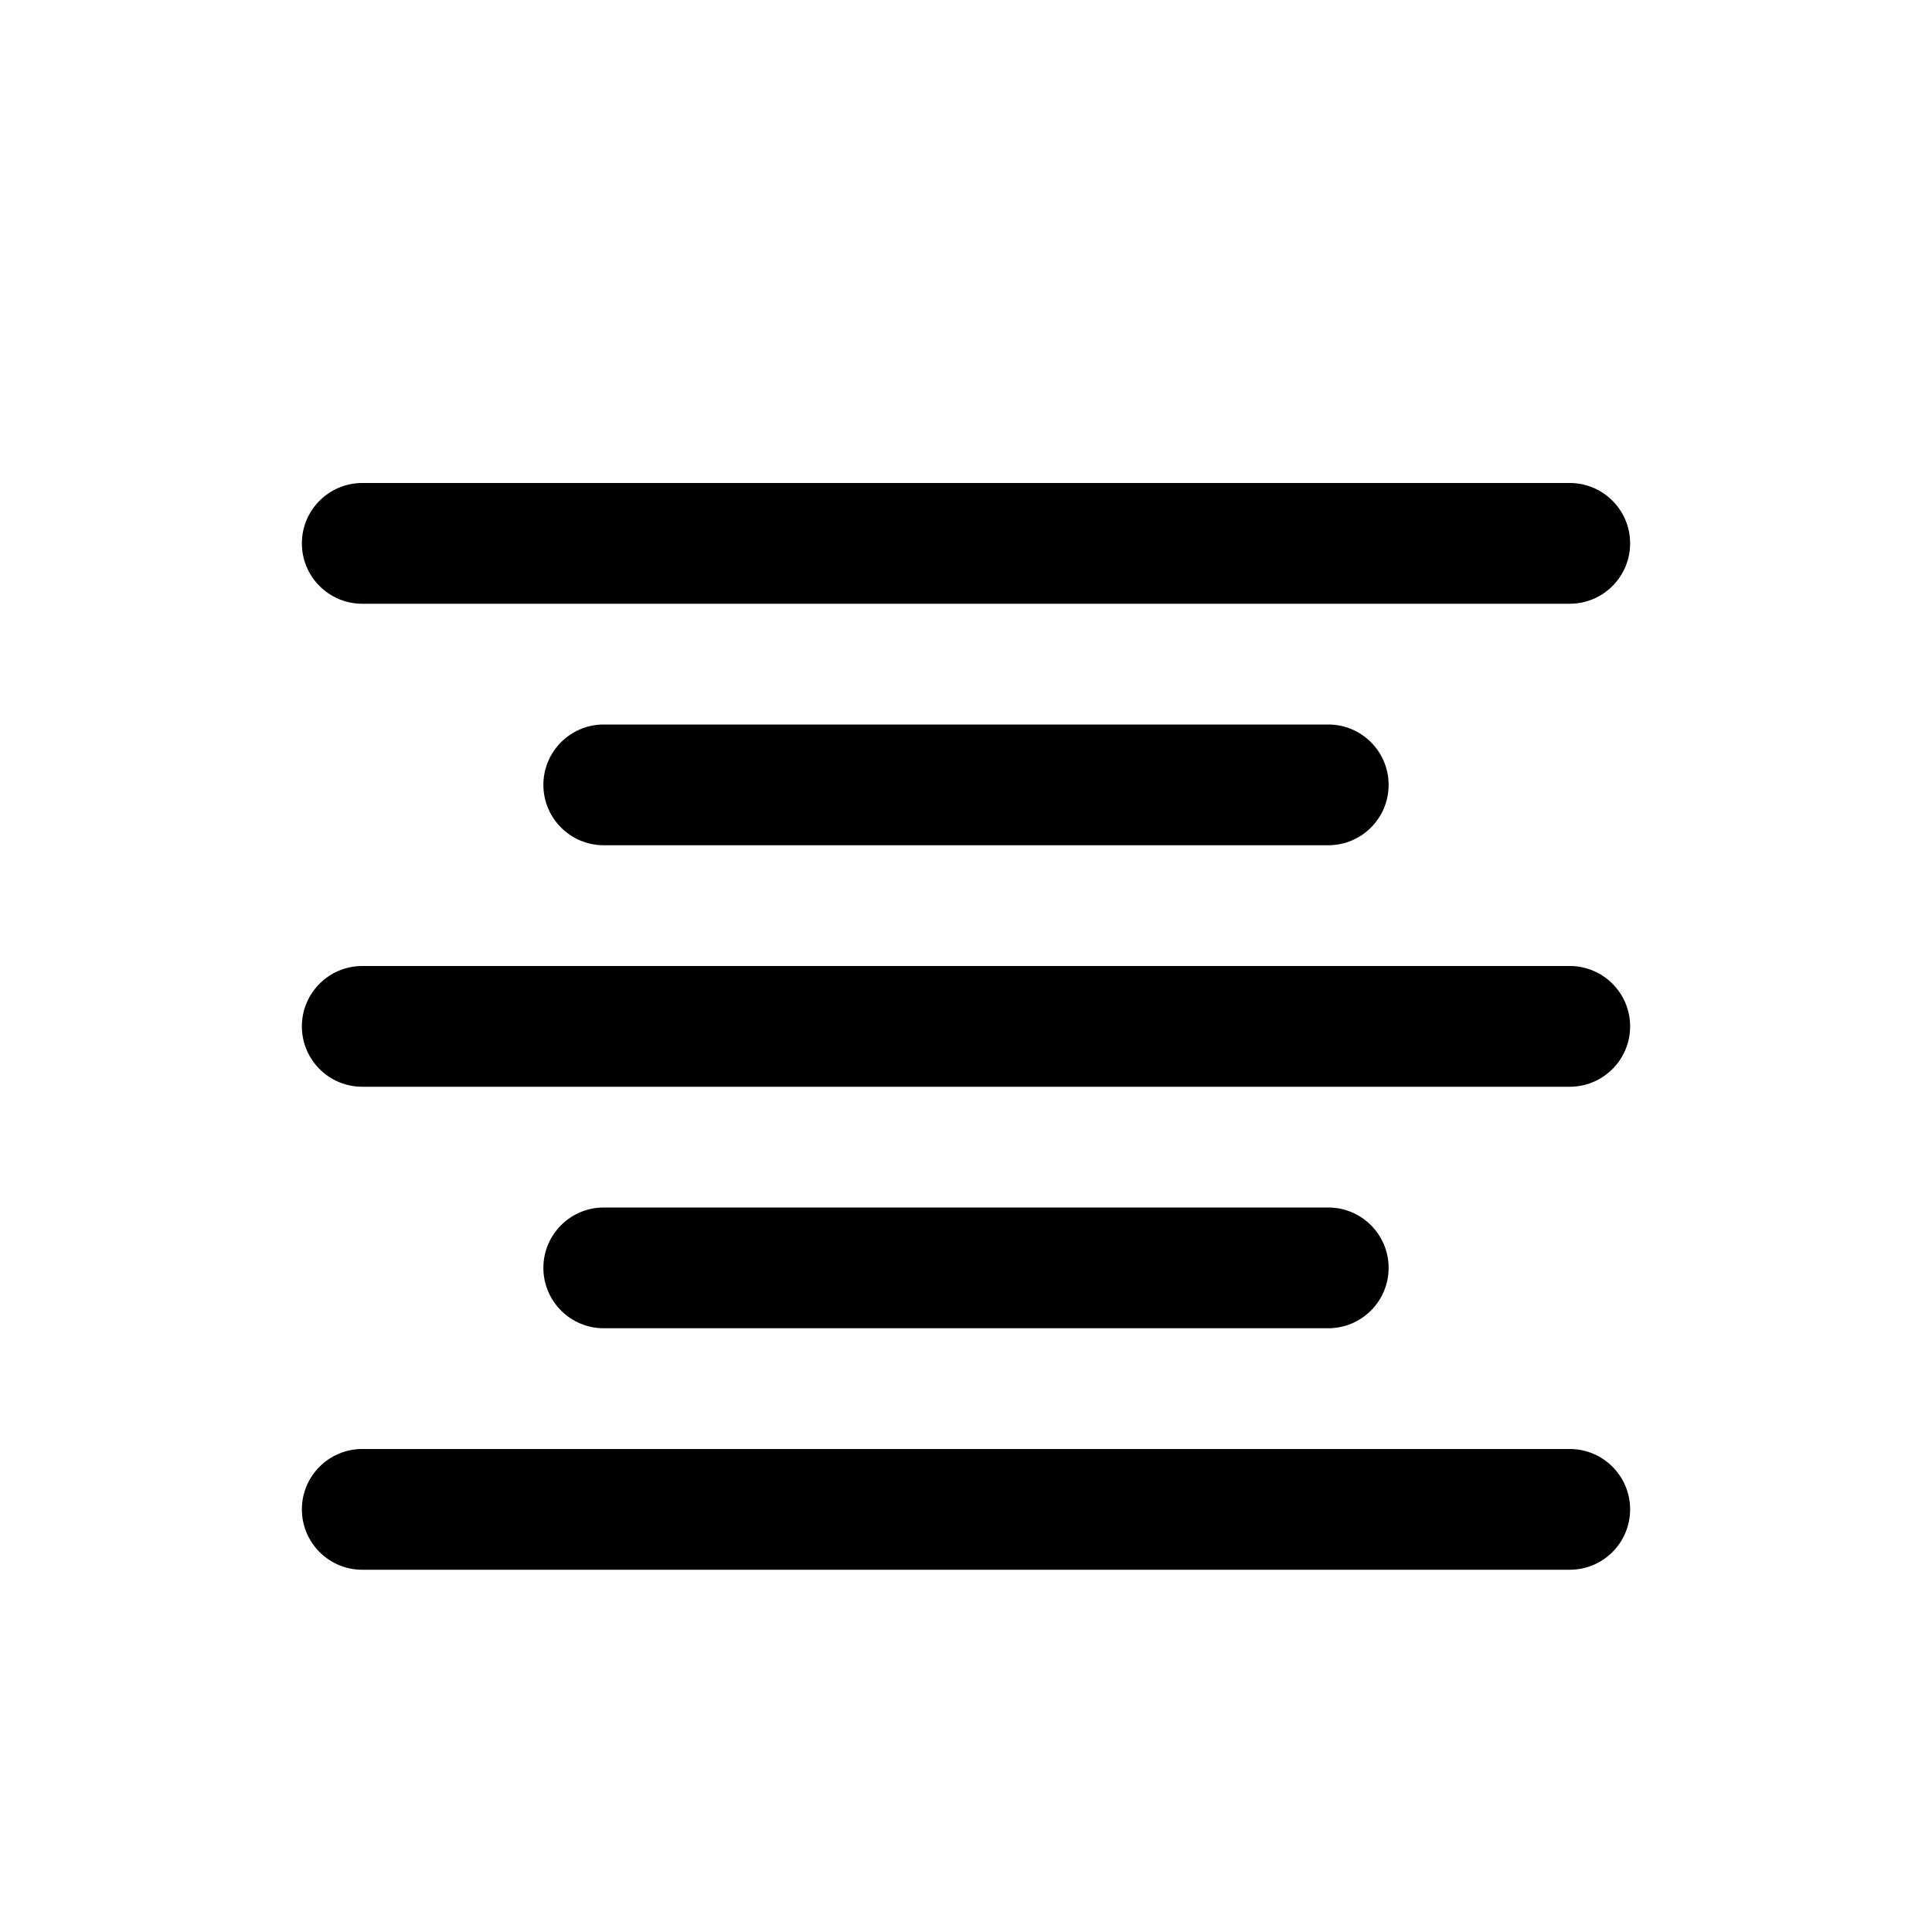 <?xml version="1.0" encoding="iso-8859-1"?>
<!-- Generator: Adobe Illustrator 19.1.0, SVG Export Plug-In . SVG Version: 6.00 Build 0)  -->
<!DOCTYPE svg PUBLIC "-//W3C//DTD SVG 1.1 Tiny//EN" "http://www.w3.org/Graphics/SVG/1.1/DTD/svg11-tiny.dtd">
<svg version="1.1" baseProfile="tiny" xmlns="http://www.w3.org/2000/svg" xmlns:xlink="http://www.w3.org/1999/xlink" x="0px"
	 y="0px" viewBox="0 0 16 16" xml:space="preserve">
<g id="Layer_1">
	<path d="M13,5H3C2.724,5,2.5,4.776,2.5,4.5S2.724,4,3,4h10c0.276,0,0.5,0.224,0.5,0.5S13.276,5,13,5z"/>
	<path d="M11,7H5C4.724,7,4.5,6.776,4.5,6.5S4.724,6,5,6h6c0.276,0,0.5,0.224,0.5,0.5S11.276,7,11,7z"/>
	<path d="M13,9H3C2.724,9,2.5,8.776,2.5,8.5S2.724,8,3,8h10c0.276,0,0.5,0.224,0.5,0.5S13.276,9,13,9z"/>
	<path d="M13,13H3c-0.276,0-0.5-0.224-0.5-0.5S2.724,12,3,12h10c0.276,0,0.5,0.224,0.5,0.5S13.276,13,13,13z"/>
	<path d="M11,11H5c-0.276,0-0.5-0.224-0.5-0.5S4.724,10,5,10h6c0.276,0,0.5,0.224,0.5,0.5S11.276,11,11,11z"/>
</g>
<g id="Layer_2">
</g>
<g id="Layer_3">
</g>
</svg>

